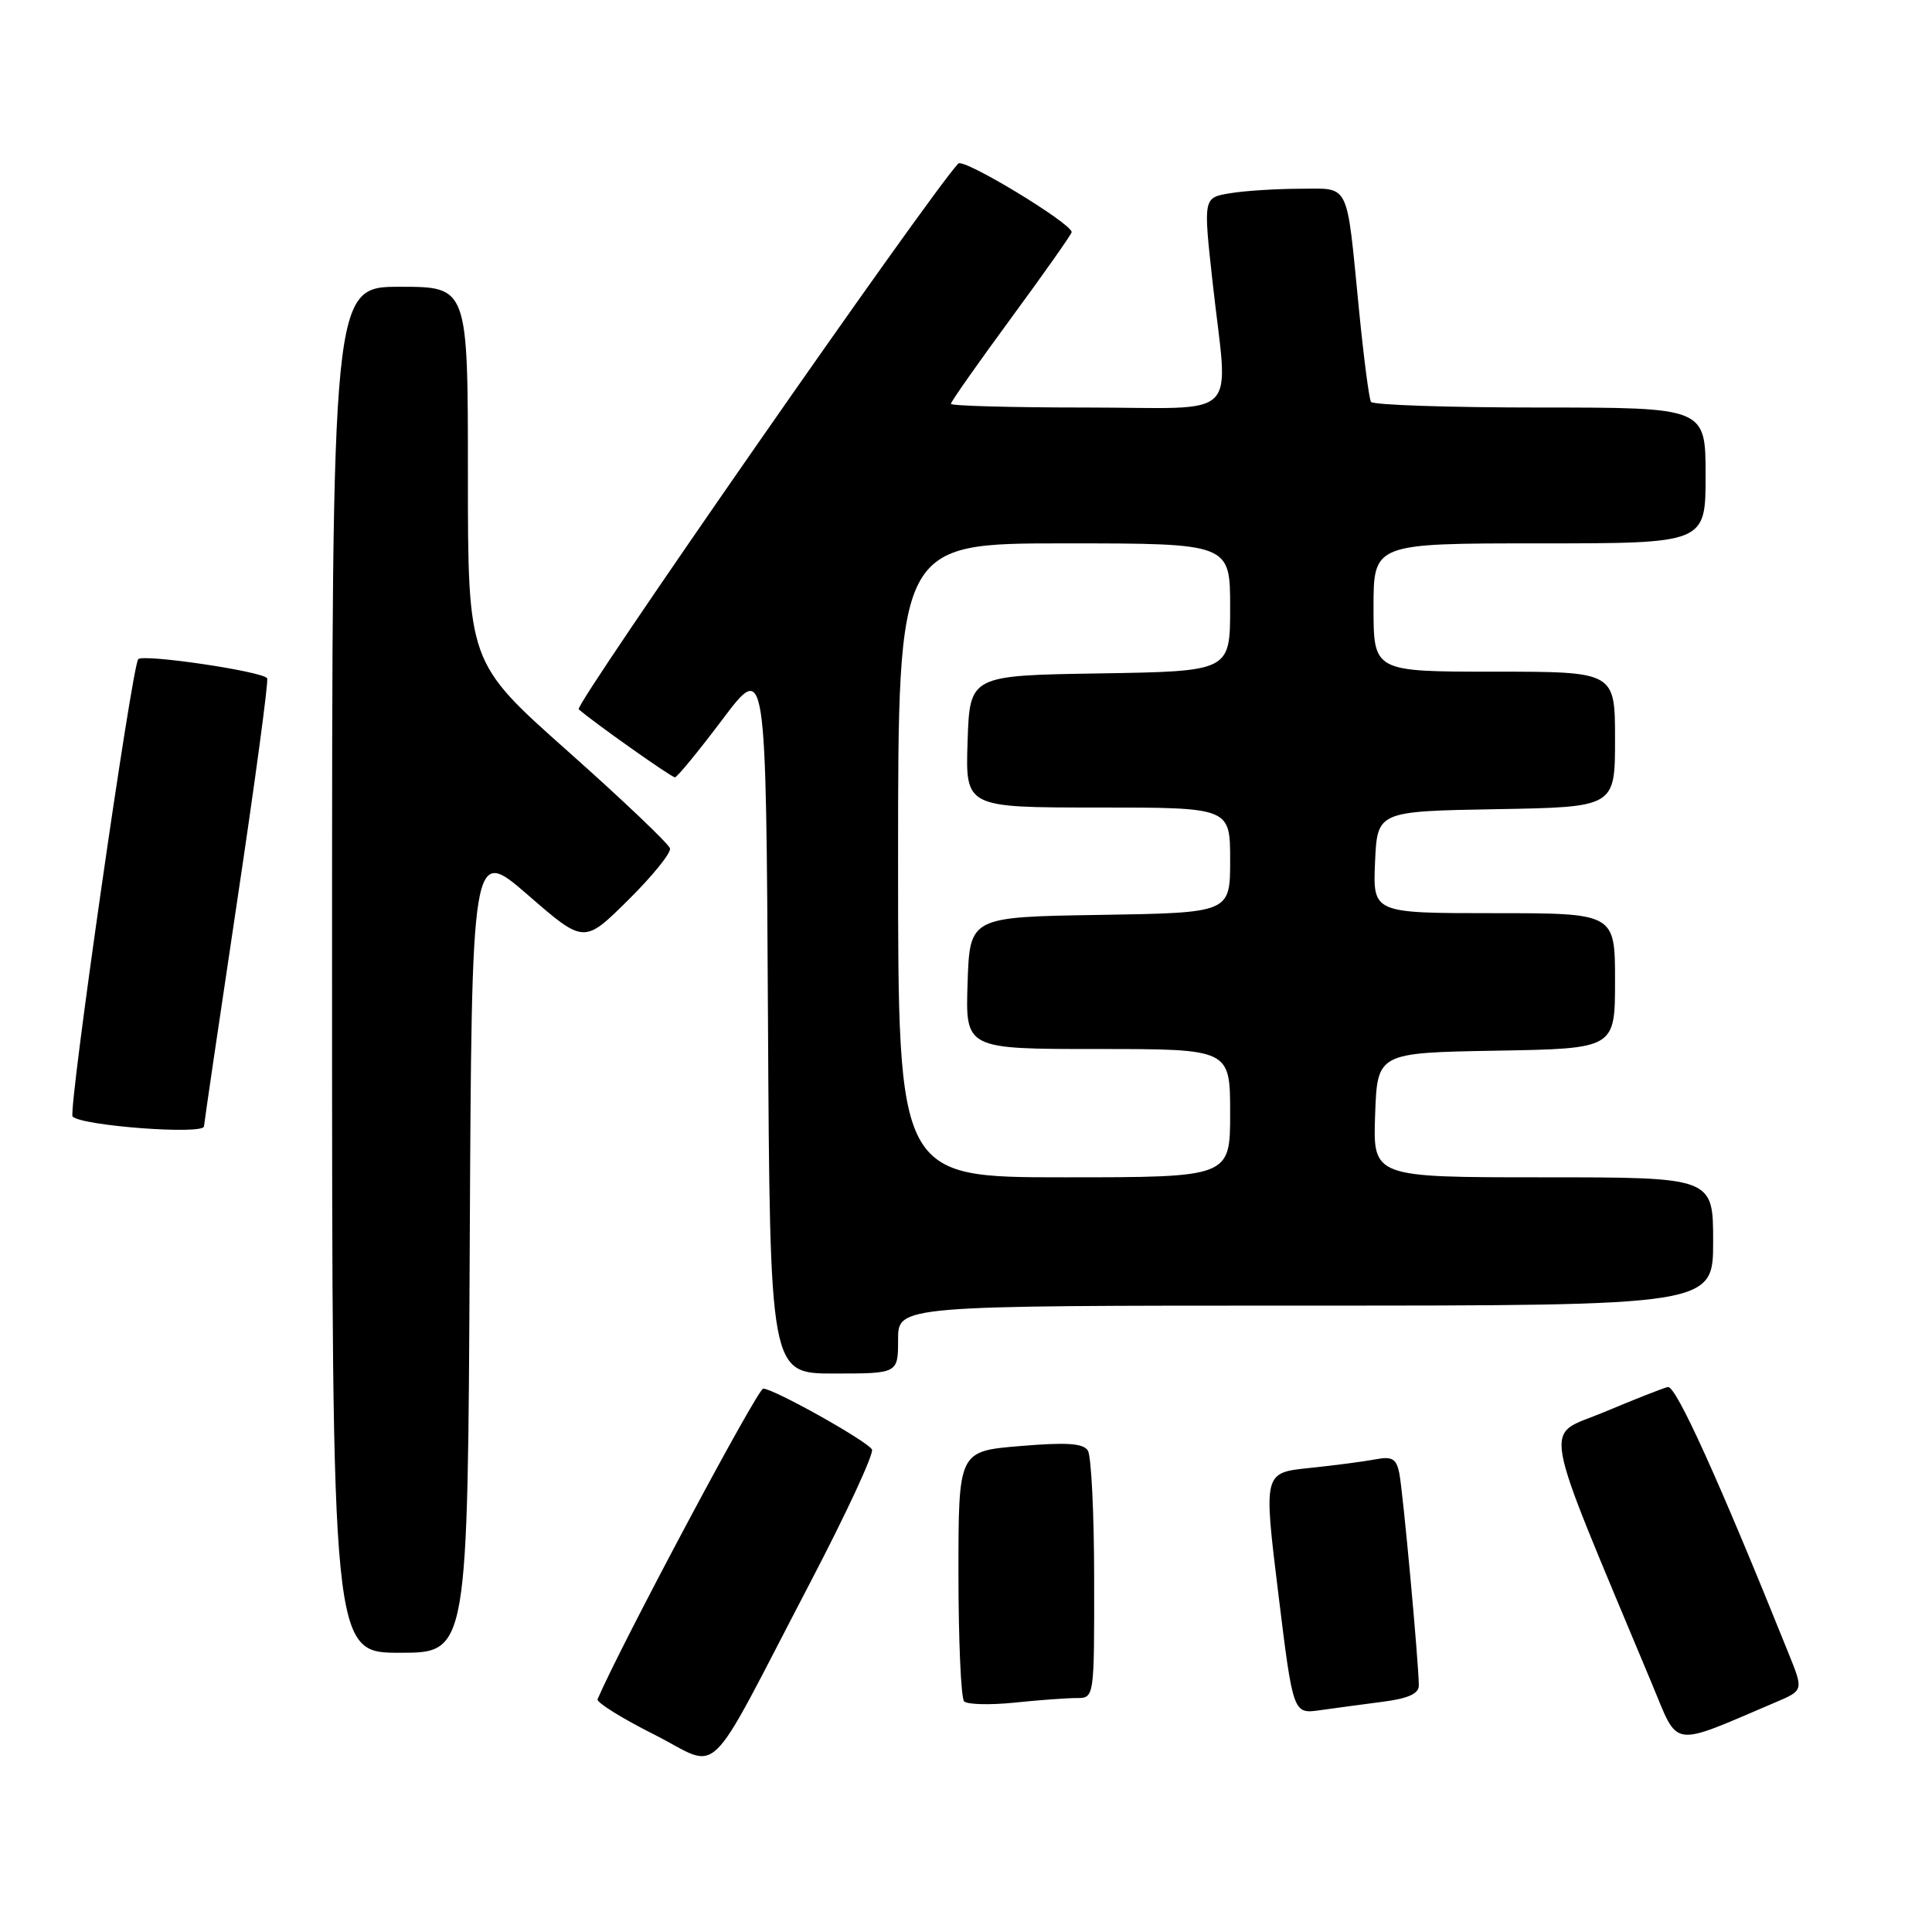 <?xml version="1.0" encoding="UTF-8" standalone="no"?>
<!DOCTYPE svg PUBLIC "-//W3C//DTD SVG 1.1//EN" "http://www.w3.org/Graphics/SVG/1.1/DTD/svg11.dtd" >
<svg xmlns="http://www.w3.org/2000/svg" xmlns:xlink="http://www.w3.org/1999/xlink" version="1.1" viewBox="0 0 256 256">
 <g >
 <path fill="currentColor"
d=" M 107.34 209.73 C 112.16 200.51 115.84 192.56 115.54 192.06 C 114.82 190.89 102.50 184.00 101.13 184.00 C 100.37 184.00 82.22 218.05 79.18 225.16 C 79.01 225.57 82.38 227.67 86.67 229.83 C 95.74 234.40 93.14 236.93 107.34 209.73 Z  M 235.23 225.58 C 238.97 223.99 238.97 223.99 237.06 219.24 C 227.75 196.10 222.06 183.54 221.00 183.79 C 220.33 183.94 216.51 185.45 212.51 187.13 C 204.47 190.50 203.85 187.06 218.93 223.21 C 222.49 231.74 221.21 231.55 235.23 225.58 Z  M 183.25 225.49 C 186.58 225.06 188.00 224.42 188.00 223.35 C 188.00 220.45 185.89 197.50 185.41 195.18 C 185.01 193.26 184.45 192.95 182.21 193.38 C 180.72 193.66 176.78 194.18 173.46 194.52 C 167.42 195.15 167.42 195.15 169.38 211.13 C 171.34 227.12 171.34 227.12 174.92 226.61 C 176.89 226.33 180.64 225.83 183.25 225.49 Z  M 142.65 225.00 C 145.00 225.00 145.00 225.00 144.98 209.25 C 144.98 200.59 144.60 192.92 144.15 192.21 C 143.54 191.24 141.34 191.09 135.17 191.61 C 127.00 192.29 127.00 192.29 127.00 208.48 C 127.00 217.38 127.34 225.01 127.75 225.44 C 128.16 225.86 131.15 225.94 134.40 225.61 C 137.64 225.27 141.35 225.00 142.65 225.00 Z  M 62.24 165.56 C 62.50 112.13 62.50 112.13 69.95 118.59 C 77.39 125.05 77.39 125.05 83.22 119.28 C 86.43 116.11 88.93 113.02 88.78 112.42 C 88.62 111.82 82.54 106.03 75.25 99.55 C 62.00 87.78 62.00 87.78 62.00 62.89 C 62.00 38.00 62.00 38.00 53.00 38.00 C 44.00 38.00 44.00 38.00 44.00 128.50 C 44.00 219.00 44.00 219.00 52.99 219.00 C 61.98 219.00 61.98 219.00 62.24 165.56 Z  M 119.00 177.50 C 119.00 173.00 119.00 173.00 173.00 173.00 C 227.00 173.00 227.00 173.00 227.00 164.50 C 227.00 156.00 227.00 156.00 204.46 156.00 C 181.92 156.00 181.92 156.00 182.21 147.75 C 182.50 139.50 182.50 139.50 198.25 139.22 C 214.00 138.95 214.00 138.95 214.00 129.97 C 214.00 121.00 214.00 121.00 197.95 121.00 C 181.91 121.00 181.91 121.00 182.20 114.25 C 182.50 107.50 182.50 107.50 198.25 107.22 C 214.00 106.95 214.00 106.95 214.00 97.97 C 214.00 89.00 214.00 89.00 198.00 89.00 C 182.00 89.00 182.00 89.00 182.00 80.50 C 182.00 72.00 182.00 72.00 204.00 72.00 C 226.00 72.00 226.00 72.00 226.00 63.00 C 226.00 54.00 226.00 54.00 204.06 54.00 C 191.99 54.00 181.91 53.66 181.66 53.25 C 181.41 52.84 180.69 47.33 180.07 41.00 C 178.38 23.84 178.94 25.00 172.23 25.01 C 169.08 25.02 164.91 25.28 162.97 25.61 C 159.44 26.19 159.44 26.19 160.67 37.35 C 162.74 56.10 164.84 54.00 144.00 54.00 C 134.10 54.00 126.00 53.78 126.00 53.51 C 126.00 53.23 129.60 48.11 134.00 42.12 C 138.40 36.13 142.00 31.02 142.00 30.76 C 142.00 29.60 127.68 20.92 126.98 21.67 C 123.15 25.72 76.05 93.43 76.68 93.98 C 78.56 95.65 88.96 103.00 89.43 103.00 C 89.72 103.00 92.55 99.55 95.73 95.33 C 101.50 87.66 101.50 87.66 101.76 134.83 C 102.02 182.00 102.02 182.00 110.51 182.00 C 119.00 182.00 119.00 182.00 119.00 177.50 Z  M 27.03 149.25 C 27.05 148.84 29.02 135.45 31.41 119.50 C 33.80 103.55 35.60 90.22 35.40 89.88 C 34.88 88.97 19.04 86.63 18.32 87.34 C 17.49 88.18 8.99 147.32 9.62 147.95 C 10.86 149.19 26.98 150.39 27.03 149.25 Z  M 119.00 114.00 C 119.00 72.00 119.00 72.00 141.00 72.00 C 163.00 72.00 163.00 72.00 163.00 80.48 C 163.00 88.95 163.00 88.95 145.75 89.23 C 128.50 89.50 128.50 89.50 128.21 98.25 C 127.92 107.00 127.92 107.00 145.46 107.00 C 163.00 107.00 163.00 107.00 163.00 113.98 C 163.00 120.95 163.00 120.95 145.75 121.23 C 128.50 121.50 128.50 121.50 128.21 130.25 C 127.92 139.00 127.92 139.00 145.46 139.00 C 163.00 139.00 163.00 139.00 163.00 147.50 C 163.00 156.00 163.00 156.00 141.00 156.00 C 119.00 156.00 119.00 156.00 119.00 114.00 Z "/>
</g>
</svg>